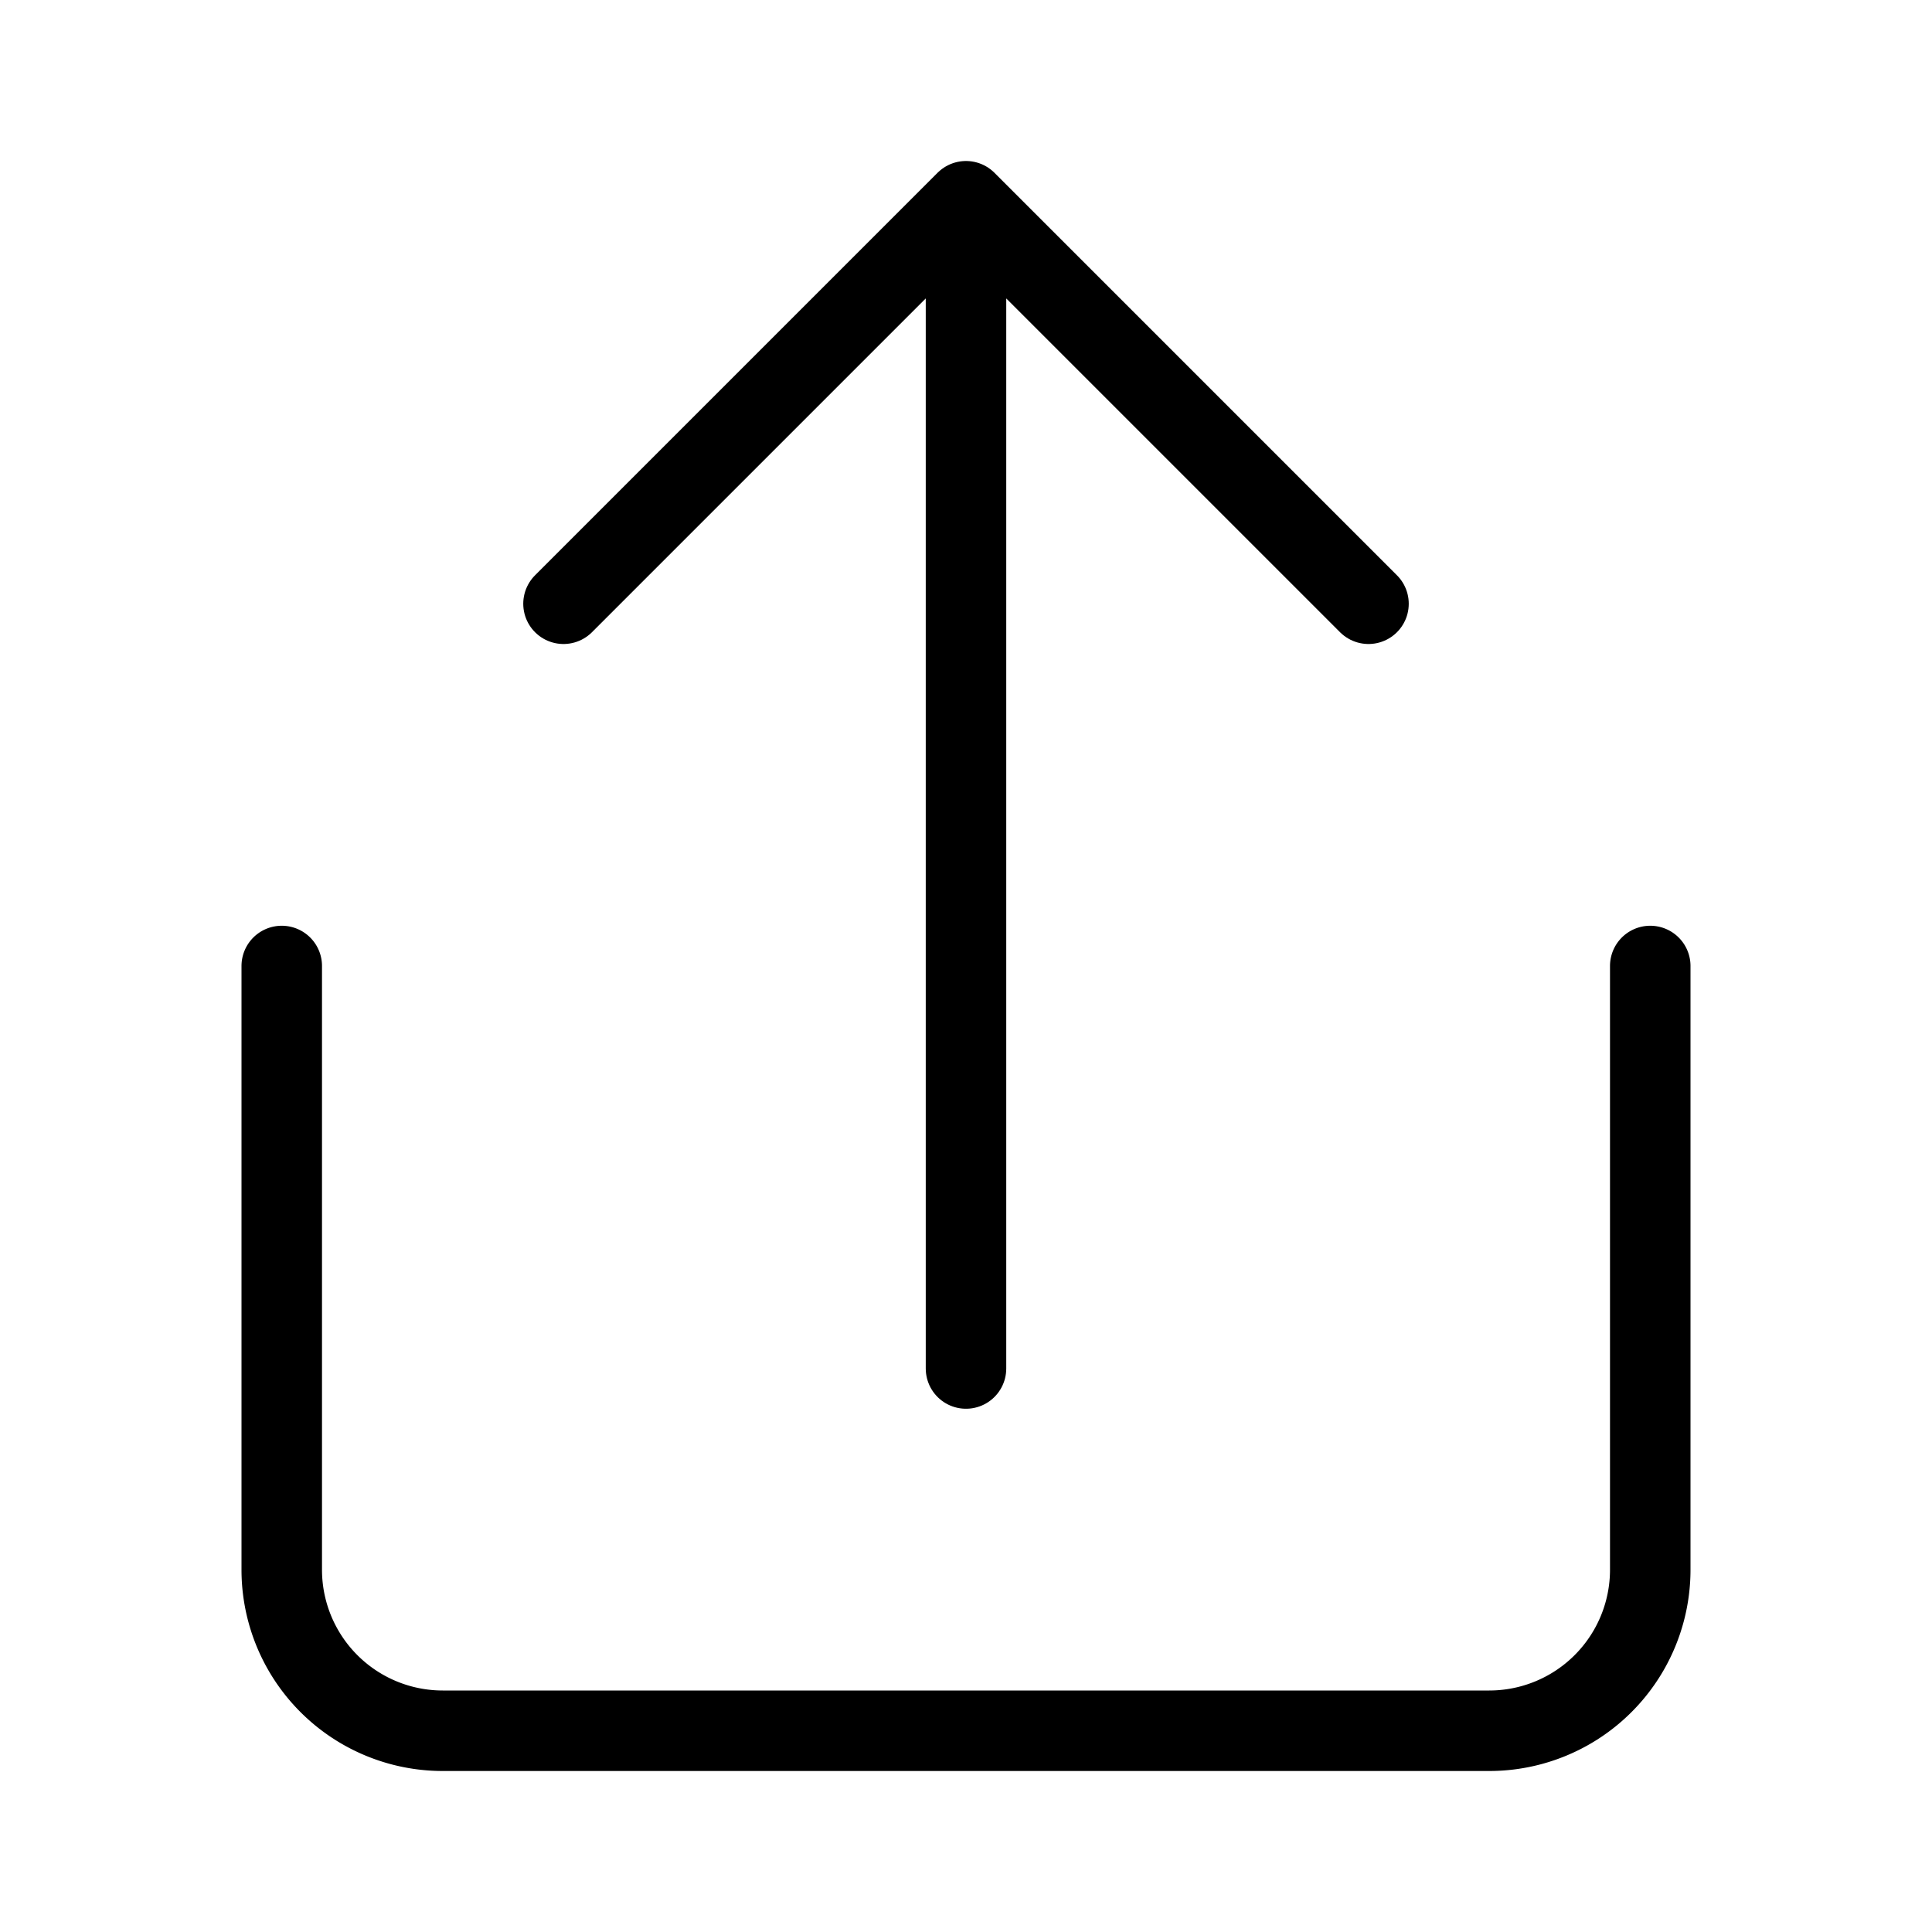 <svg xmlns="http://www.w3.org/2000/svg" fill="none" viewBox="0 0 24 24" width="1em" height="1em"><path stroke="currentColor" stroke-linecap="round" stroke-linejoin="round" d="M12 17V2.5m0 0 5 5m-5-5-5 5"/><path stroke="currentColor" stroke-linecap="round" d="M3.5 12v7.5a2 2 0 0 0 2 2h13a2 2 0 0 0 2-2V12"/></svg>
